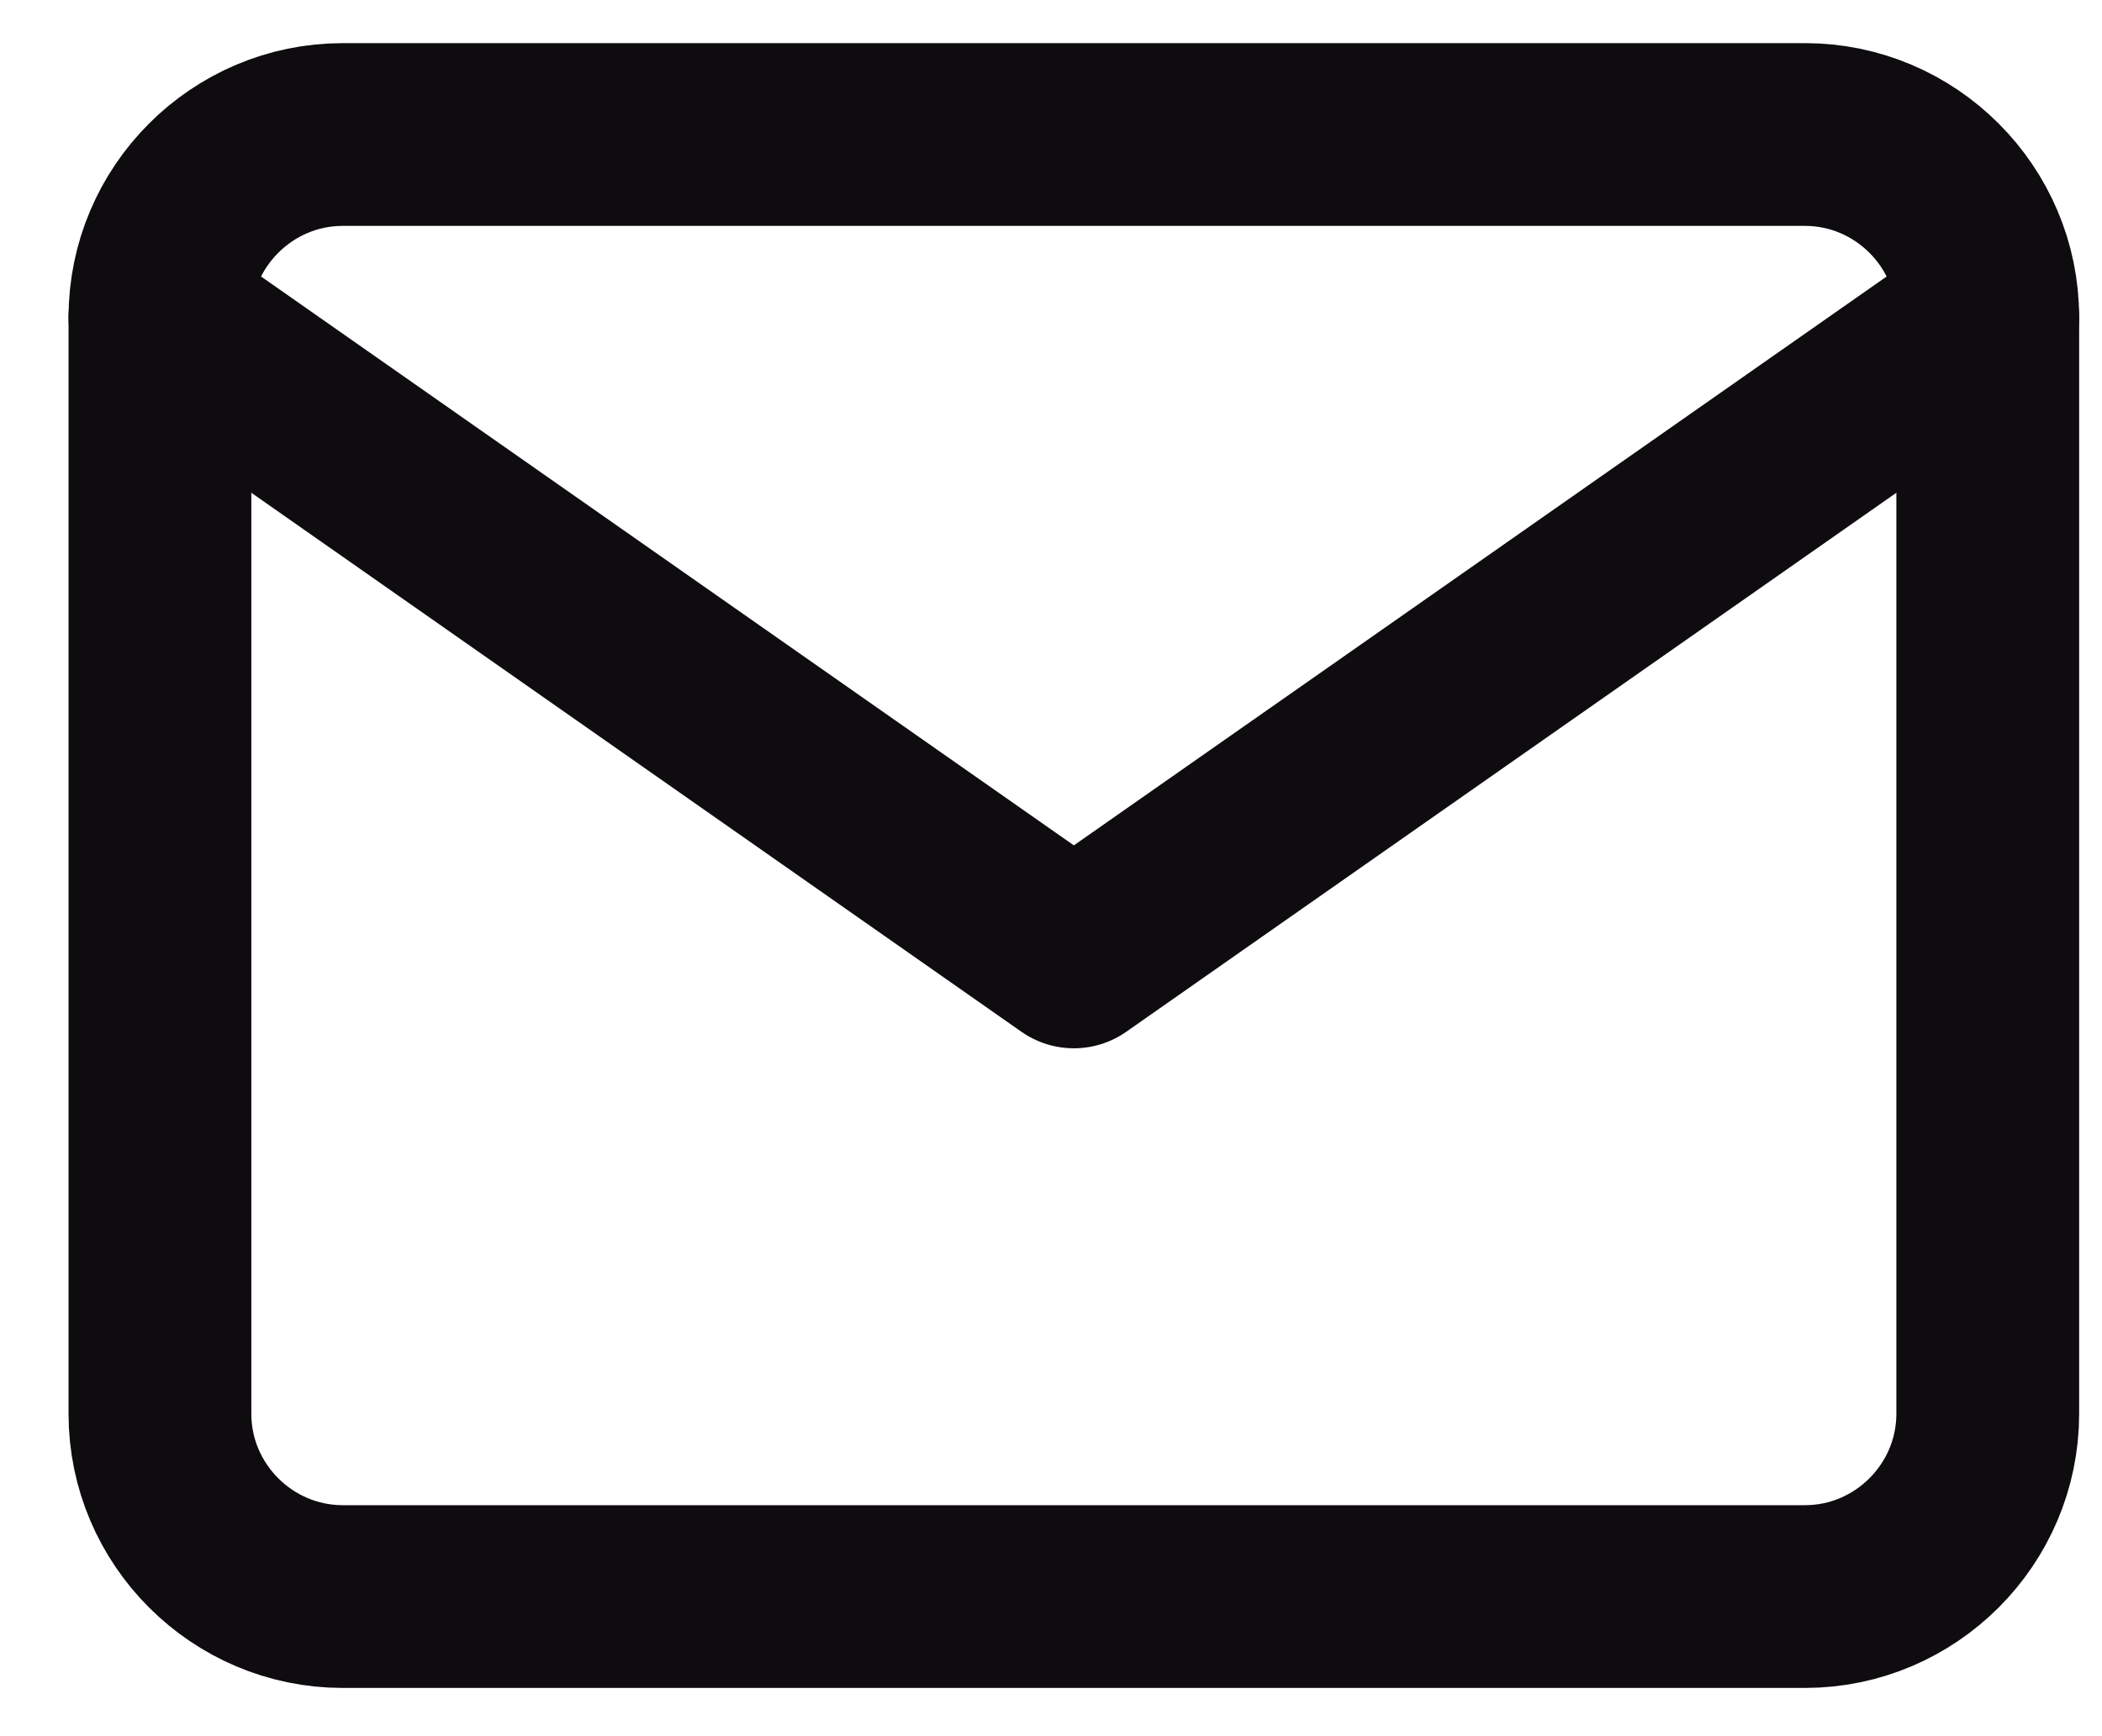 <svg width="23" height="19" viewBox="0 0 23 19" fill="none" xmlns="http://www.w3.org/2000/svg">
<path d="M3.75 1.472H19.75C20.85 1.472 21.75 2.372 21.75 3.472V15.472C21.75 16.572 20.85 17.472 19.75 17.472H3.75C2.65 17.472 1.75 16.572 1.75 15.472V3.472C1.75 2.372 2.65 1.472 3.75 1.472Z" stroke="#0E0C0F" stroke-width="2" stroke-linecap="round" stroke-linejoin="round"/>
<path d="M21.75 3.472L11.75 10.472L1.75 3.472" stroke="#0E0C0F" stroke-width="2" stroke-linecap="round" stroke-linejoin="round"/>
</svg>
